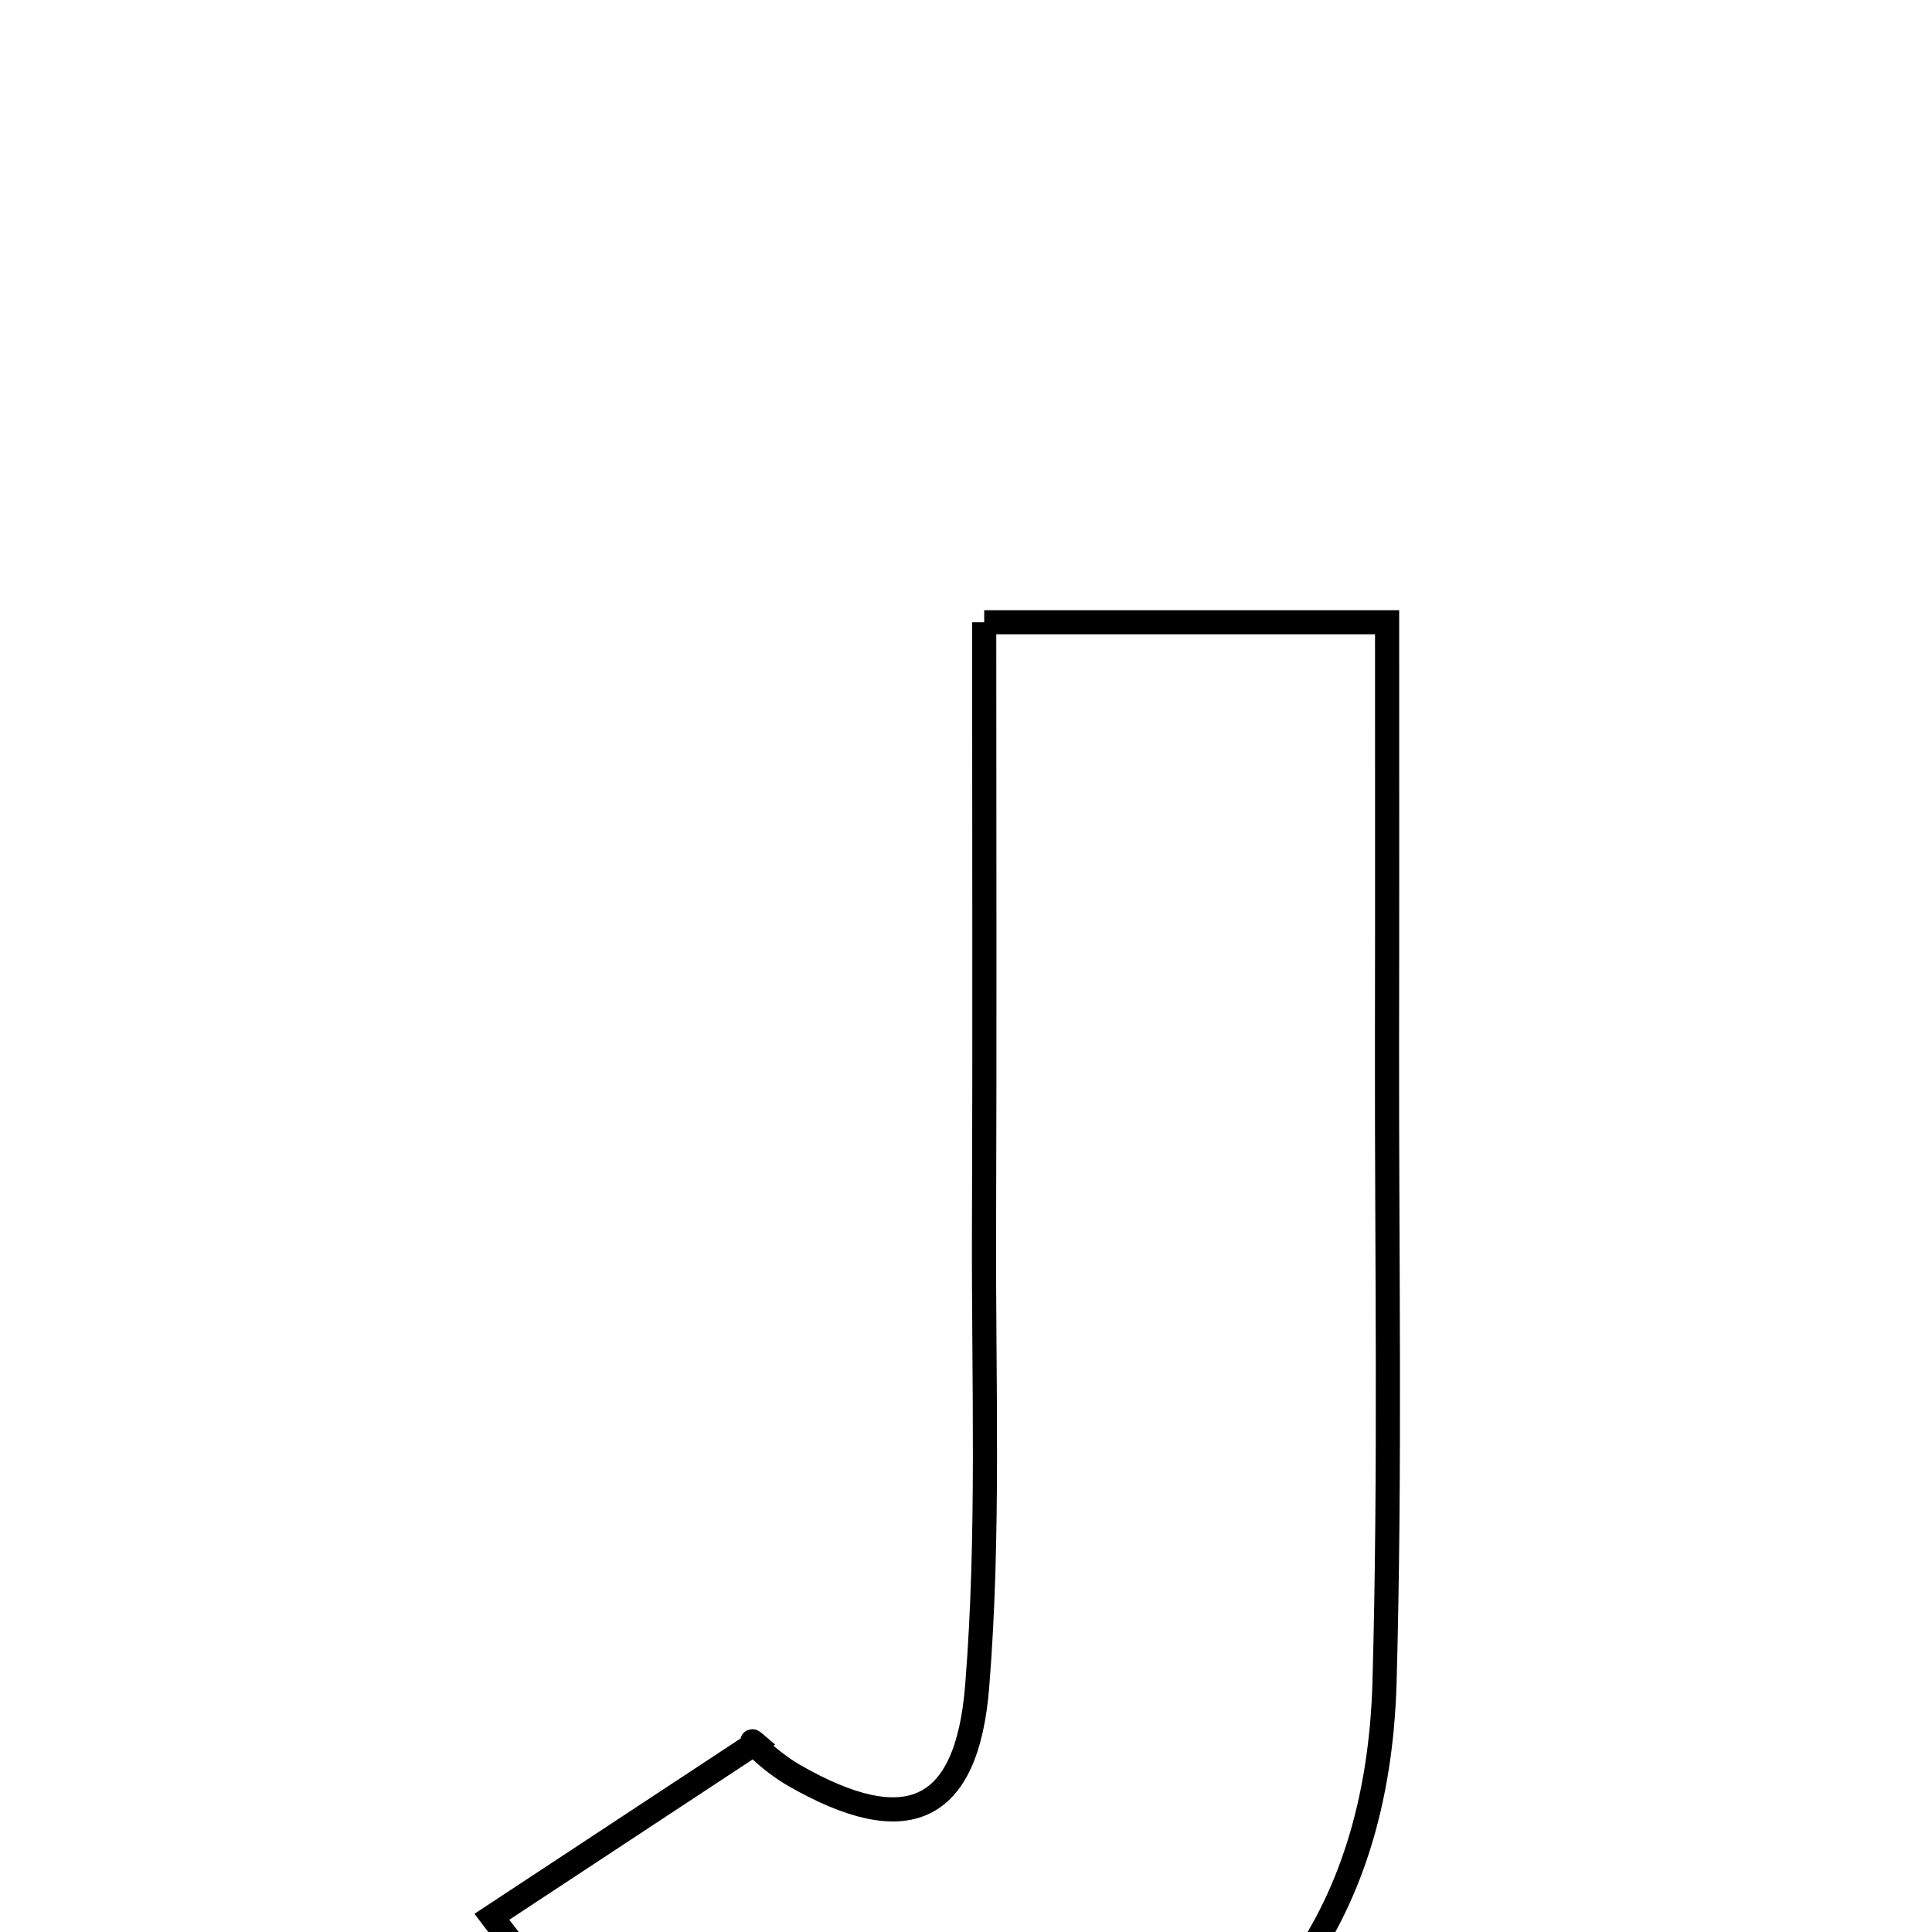 <svg xmlns="http://www.w3.org/2000/svg" viewBox="0.0 0.0 24.0 24.0" height="200px" width="200px"><path fill="none" stroke="black" stroke-width=".3" stroke-opacity="1.0"  filling="0" d="M12.226 7.73 C13.894 7.73 15.357 7.73 17.231 7.73 C17.231 9.426 17.233 11.186 17.23 12.946 C17.226 15.597 17.273 18.251 17.199 20.901 C17.114 23.872 15.639 25.782 12.965 26.592 C10.174 27.436 8.335 26.768 6.11 23.811 C7.073 23.176 8.098 22.502 9.381 21.656 C9.243 21.538 9.522 21.859 9.871 22.058 C11.255 22.85 12.011 22.54 12.139 20.946 C12.29 19.064 12.217 17.162 12.224 15.269 C12.233 12.821 12.226 10.373 12.226 7.73"></path></svg>